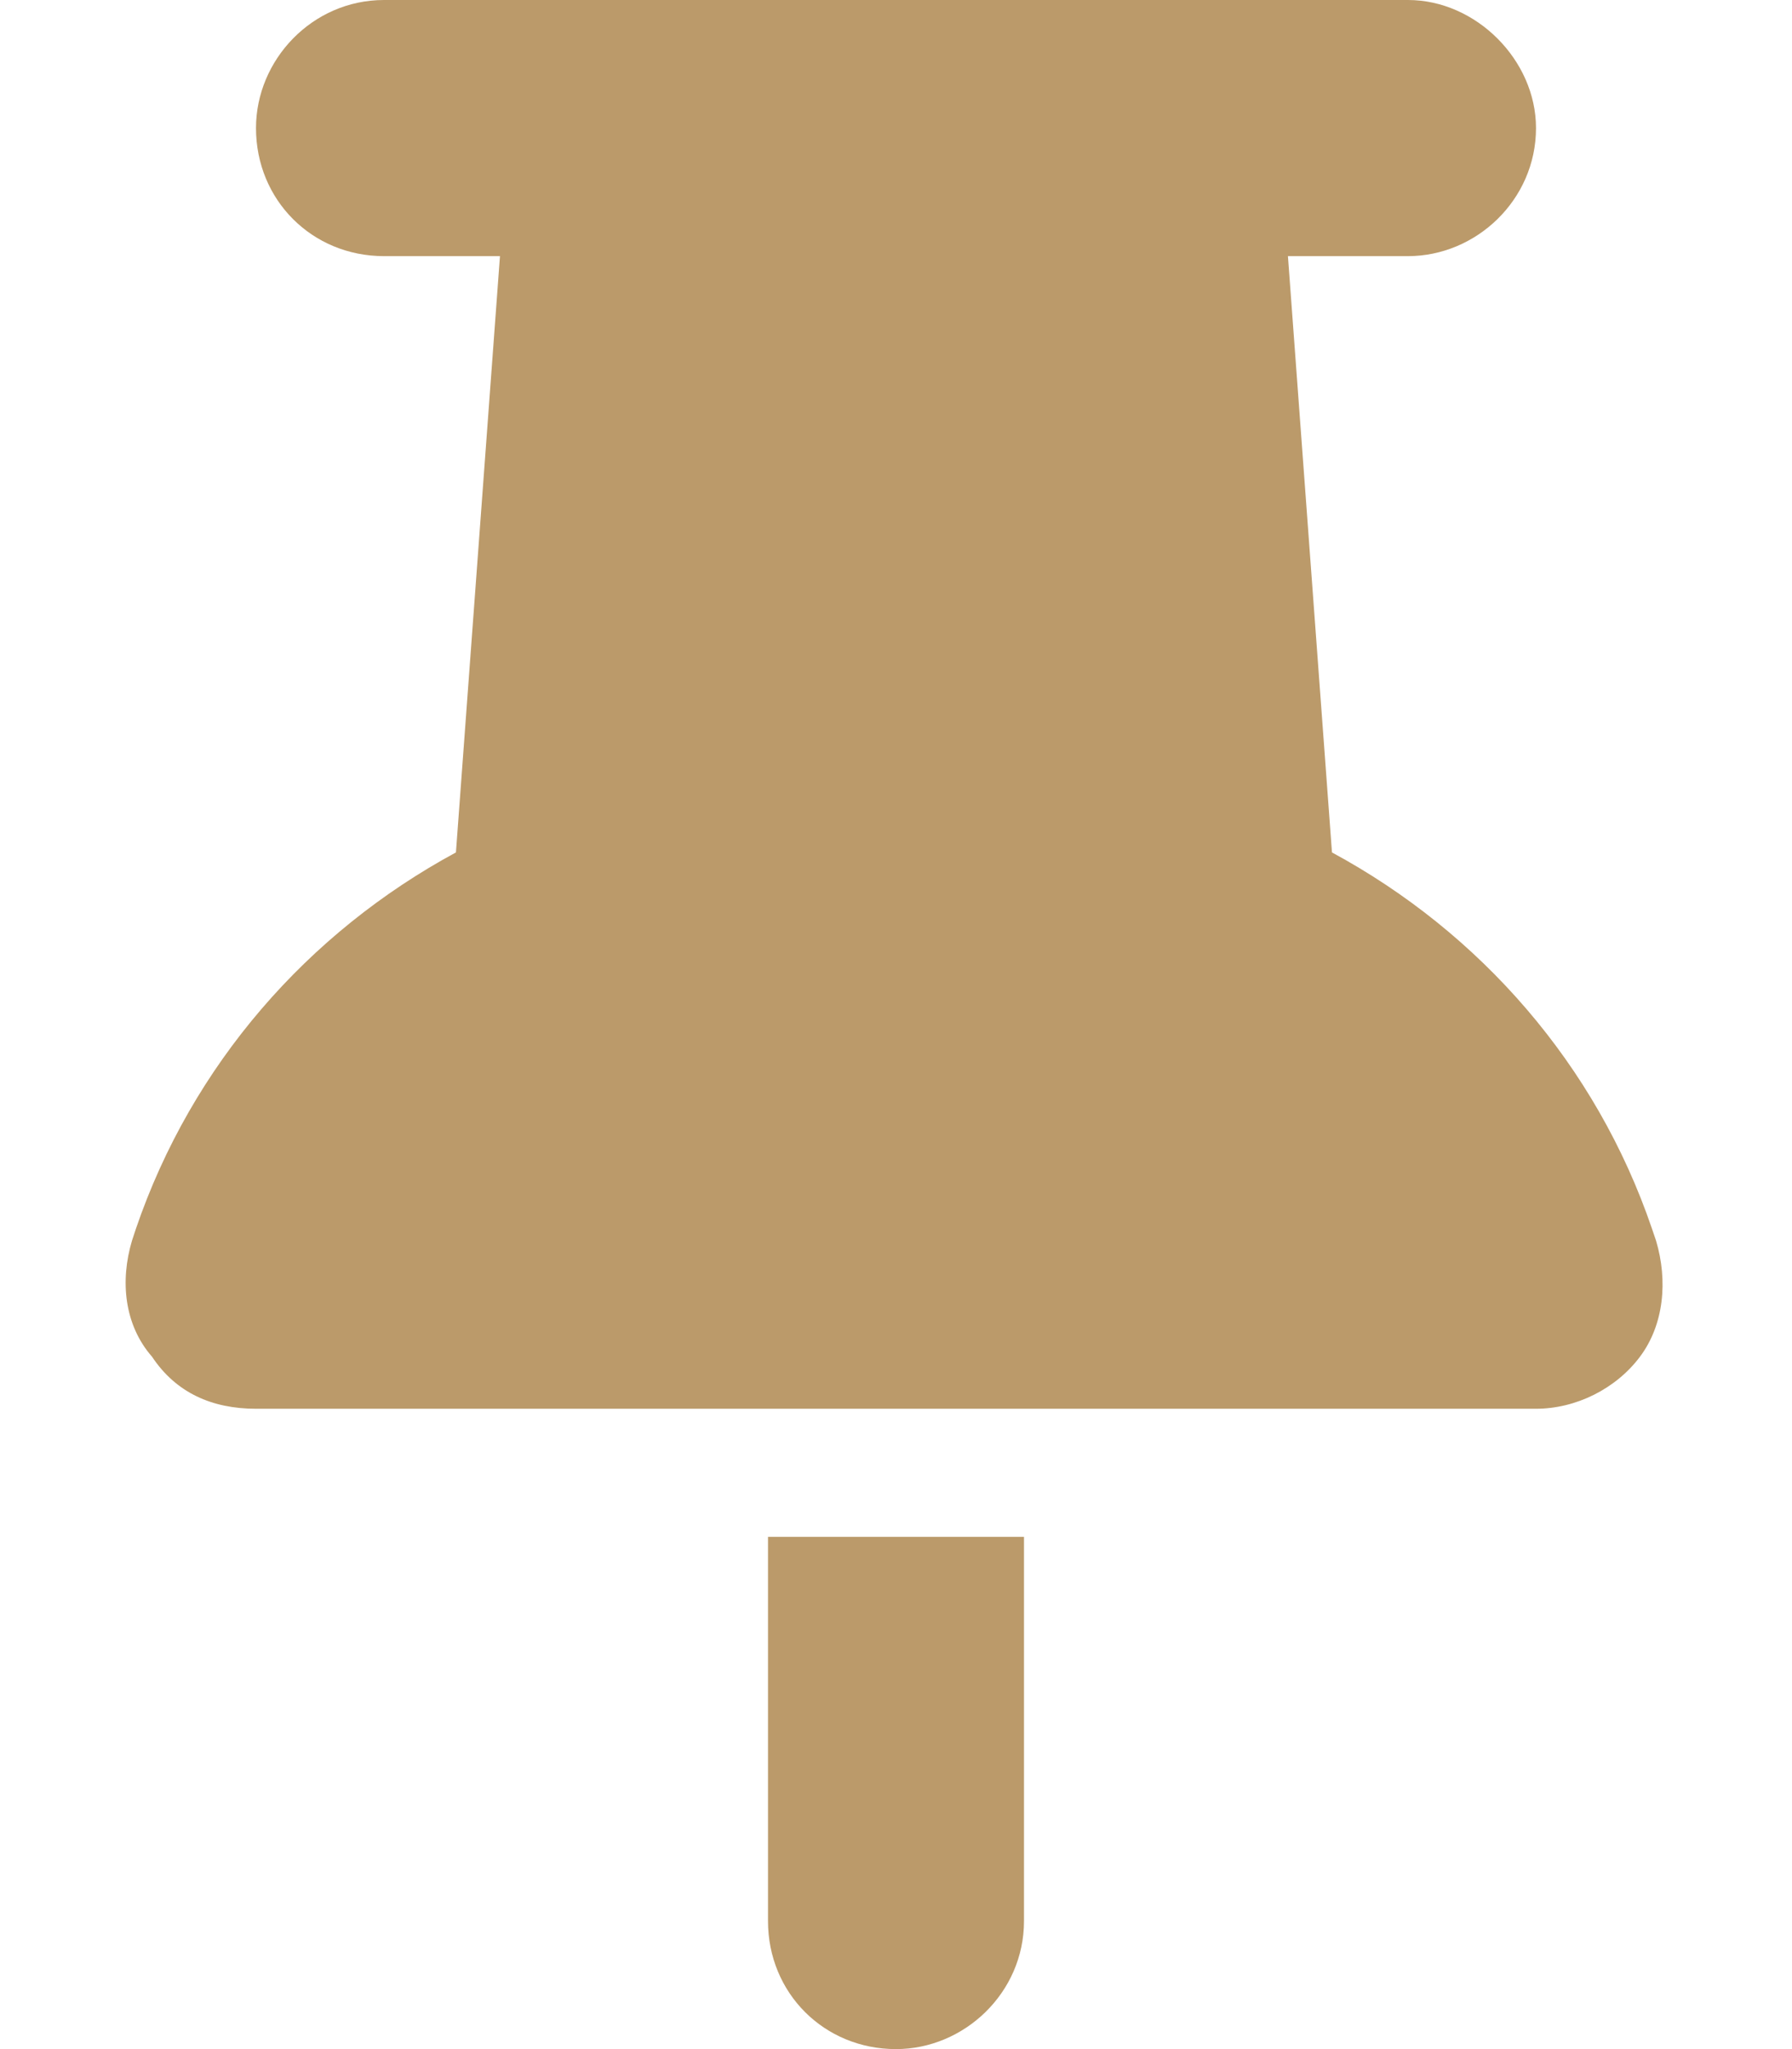 <svg width="14" height="16" viewBox="0 0 14 16" fill="none" xmlns="http://www.w3.org/2000/svg">
    <path
        d="M2 1C2 0.469 2.438 0 3 0H11C11.531 0 12 0.469 12 1C12 1.562 11.531 2 11 2H10.062L10.406 6.656C11.562 7.281 12.469 8.312 12.906 9.594L12.938 9.688C13.031 10 13 10.344 12.812 10.594C12.625 10.844 12.312 11 12 11H2C1.656 11 1.375 10.875 1.188 10.594C0.969 10.344 0.938 10 1.031 9.688L1.062 9.594C1.5 8.312 2.406 7.281 3.562 6.656L3.906 2H3C2.438 2 2 1.562 2 1ZM6 12H8V15C8 15.562 7.531 16 7 16C6.438 16 6 15.562 6 15V12Z"
        fill="#BB9A6A" />
</svg>
    